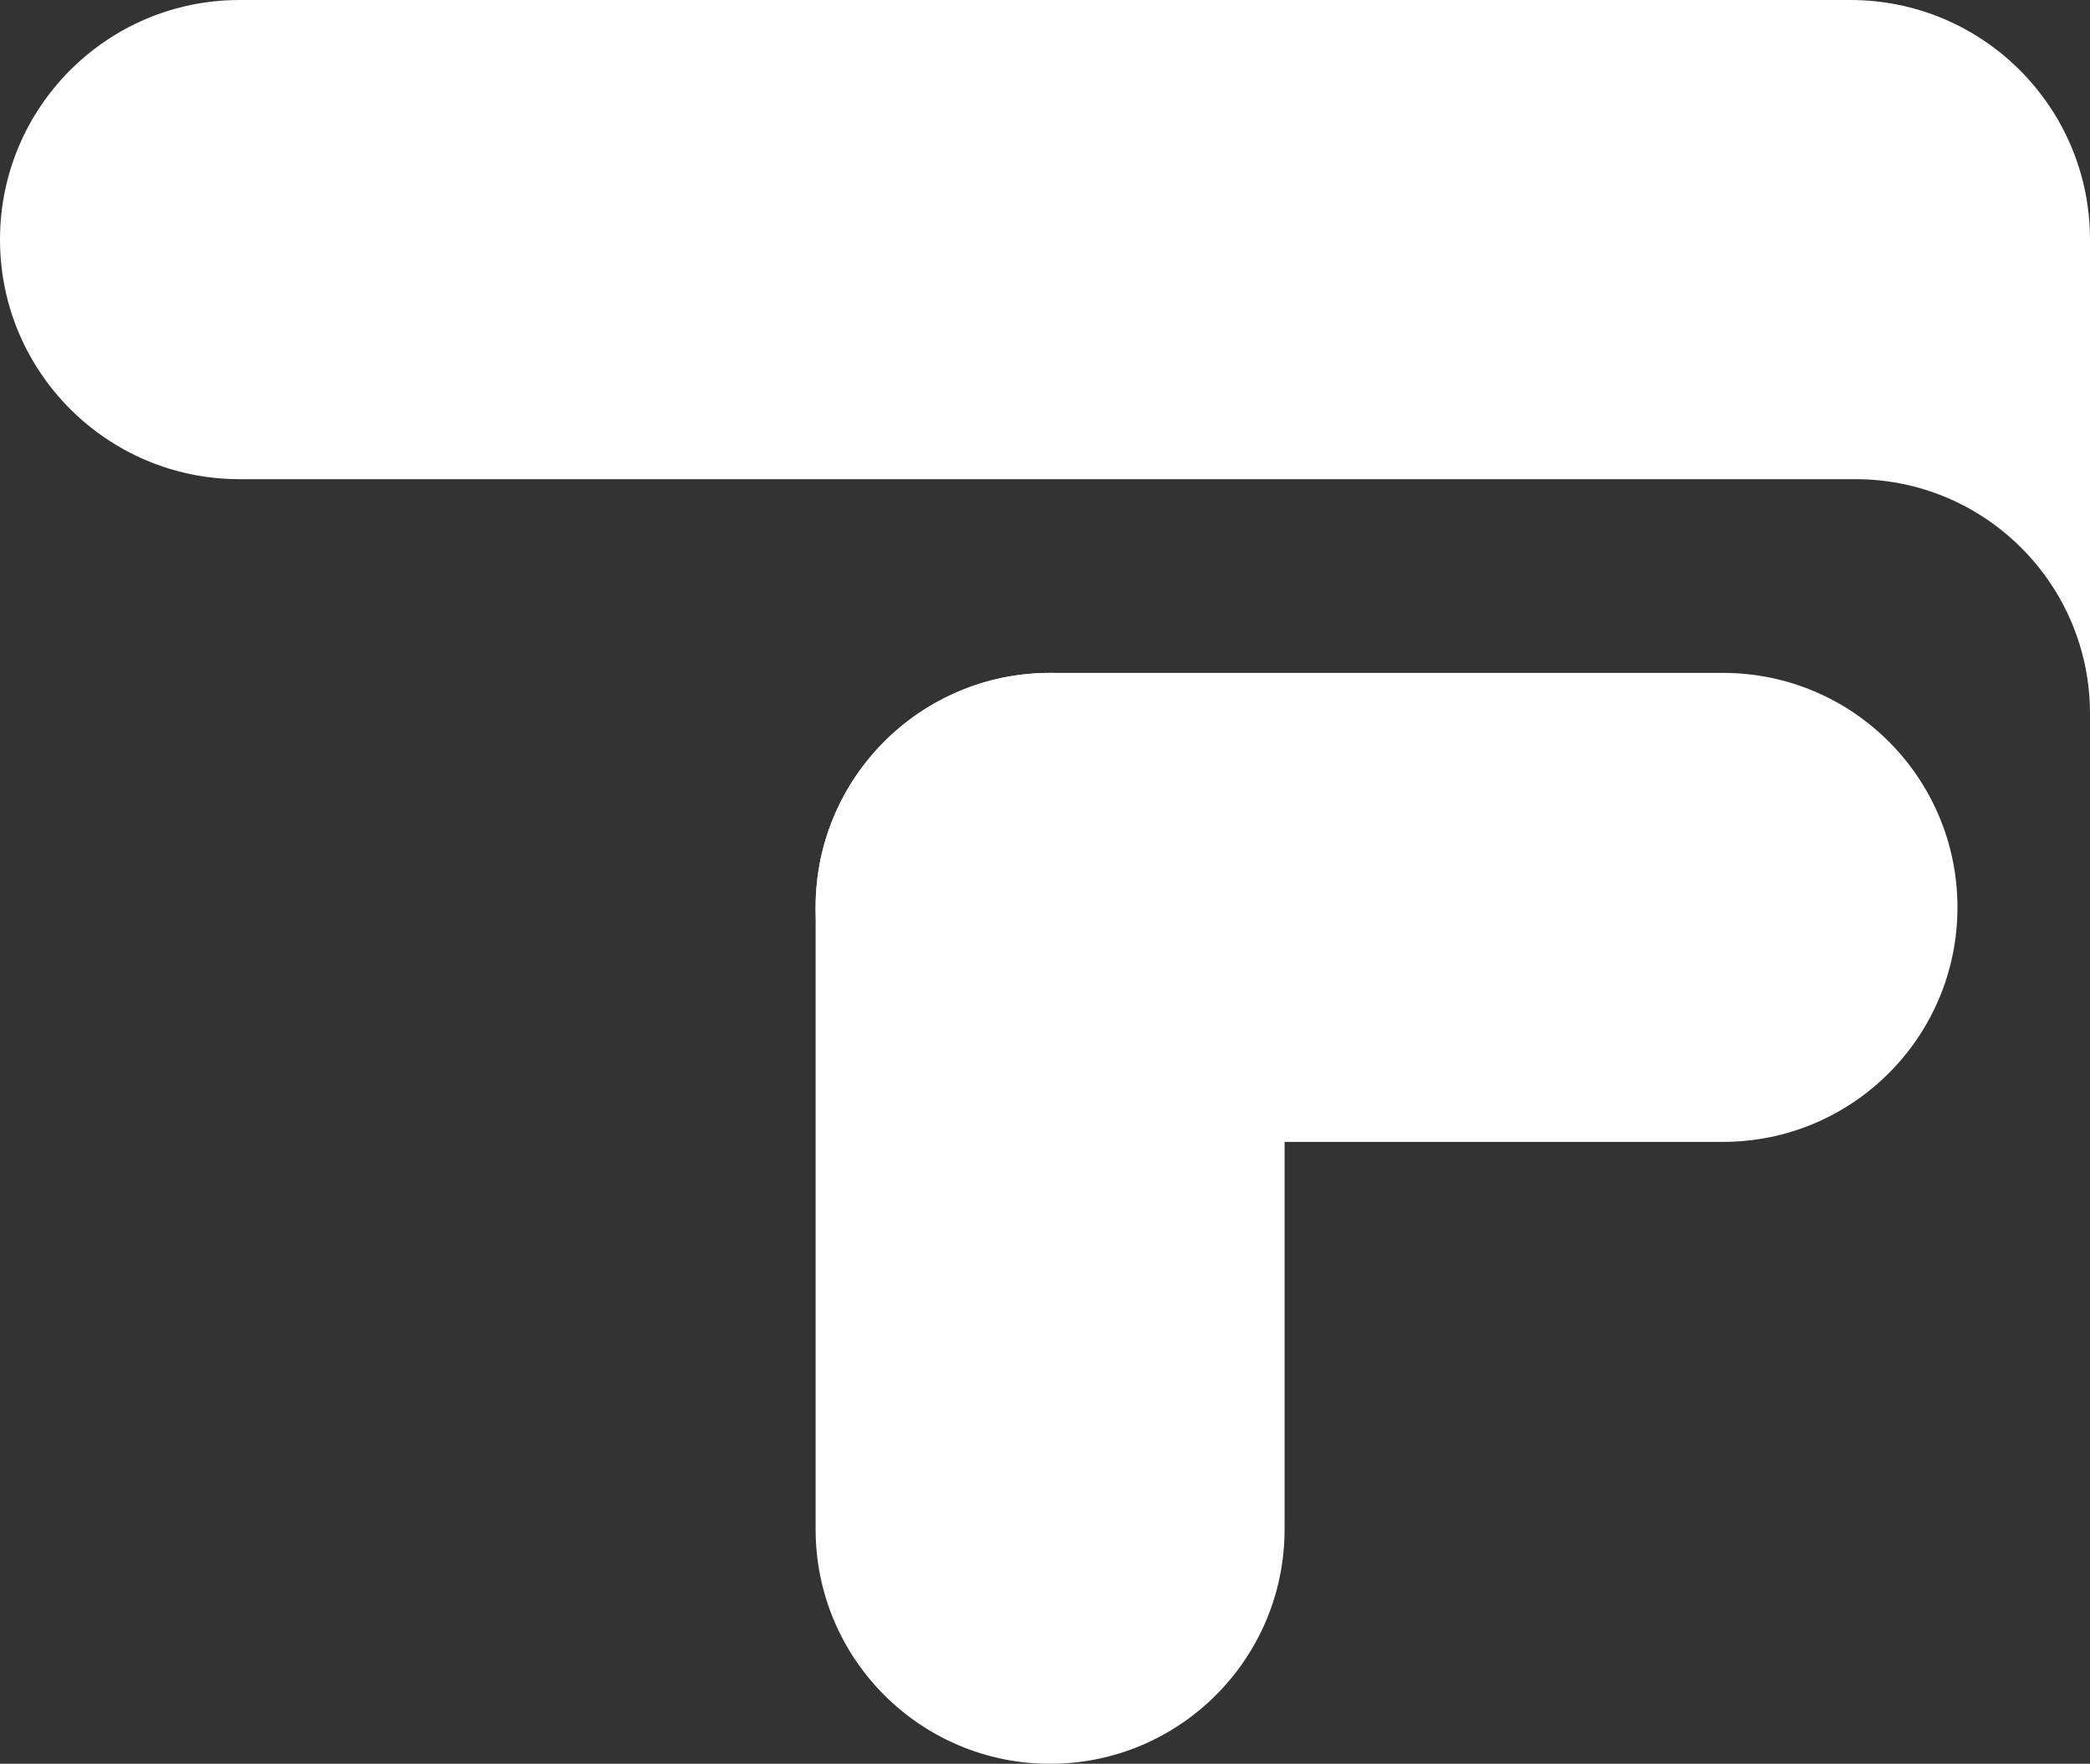 <svg width="205" height="173" viewBox="0 0 205 173" fill="none" xmlns="http://www.w3.org/2000/svg">
<rect x="0" y="0" width="205" height="173" fill="#333333" stroke="none"/>
<path d="M80 89C80 76.297 90.297 66 103 66C115.703 66 126 76.297 126 89V150C126 162.703 115.703 173 103 173C90.297 173 80 162.703 80 150V89Z" fill="white"/>
<path d="M103 112C90.297 112 80 101.703 80 89C80 76.297 90.297 66 103 66H169C181.703 66 192 76.297 192 89C192 101.703 181.703 112 169 112H103Z" fill="white"/>
<path d="M0 23.5C0 36.479 10.521 47 23.5 47H182C194.703 47 205 57.297 205 70V23.5C205 10.521 194.479 0 181.5 0H23.5C10.521 0 0 10.521 0 23.5Z" fill="white"/>
</svg>
